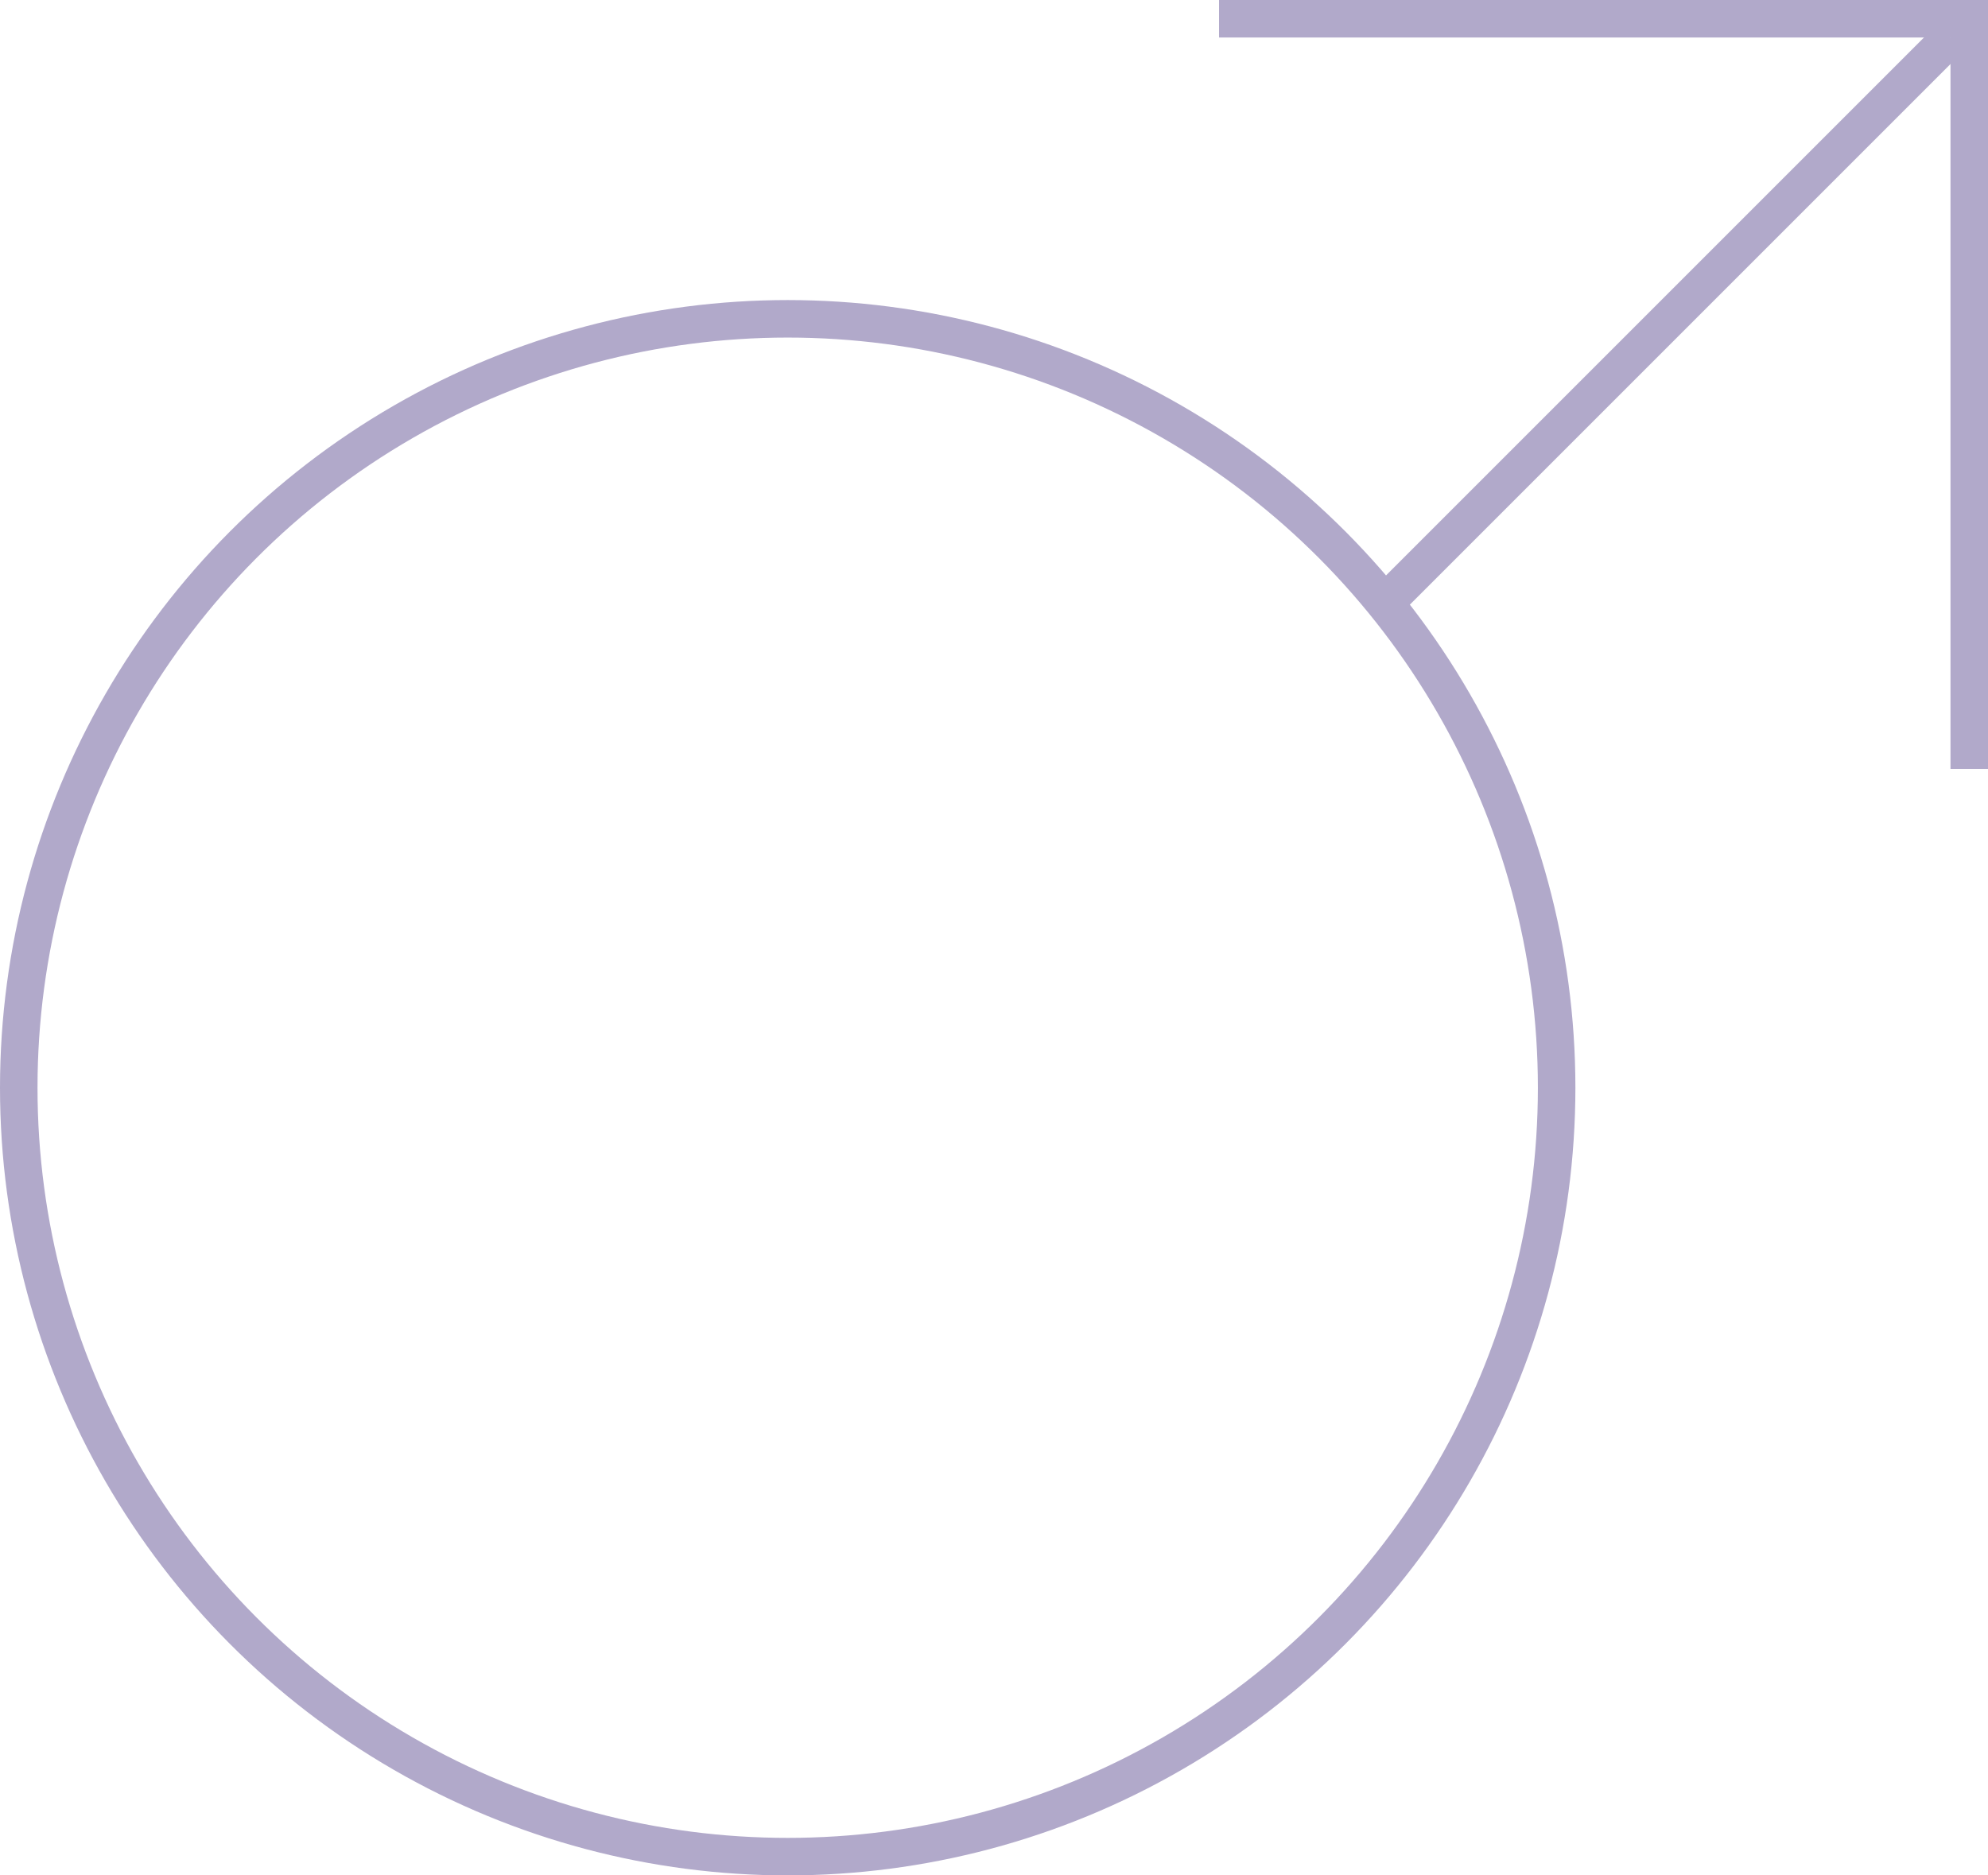 <svg id="Layer_1" data-name="Layer 1" xmlns="http://www.w3.org/2000/svg" viewBox="0 0 53 50"><defs><style>.cls-1{fill:none;stroke:#b1a9ca;stroke-miterlimit:10;}</style></defs><title>male</title><circle class="cls-1" cx="21" cy="29" r="20.5"/><polyline class="cls-1" points="32.5 0.5 52.5 0.5 52.5 20.5"/><line class="cls-1" x1="52" y1="1" x2="36.94" y2="16.06"/></svg>